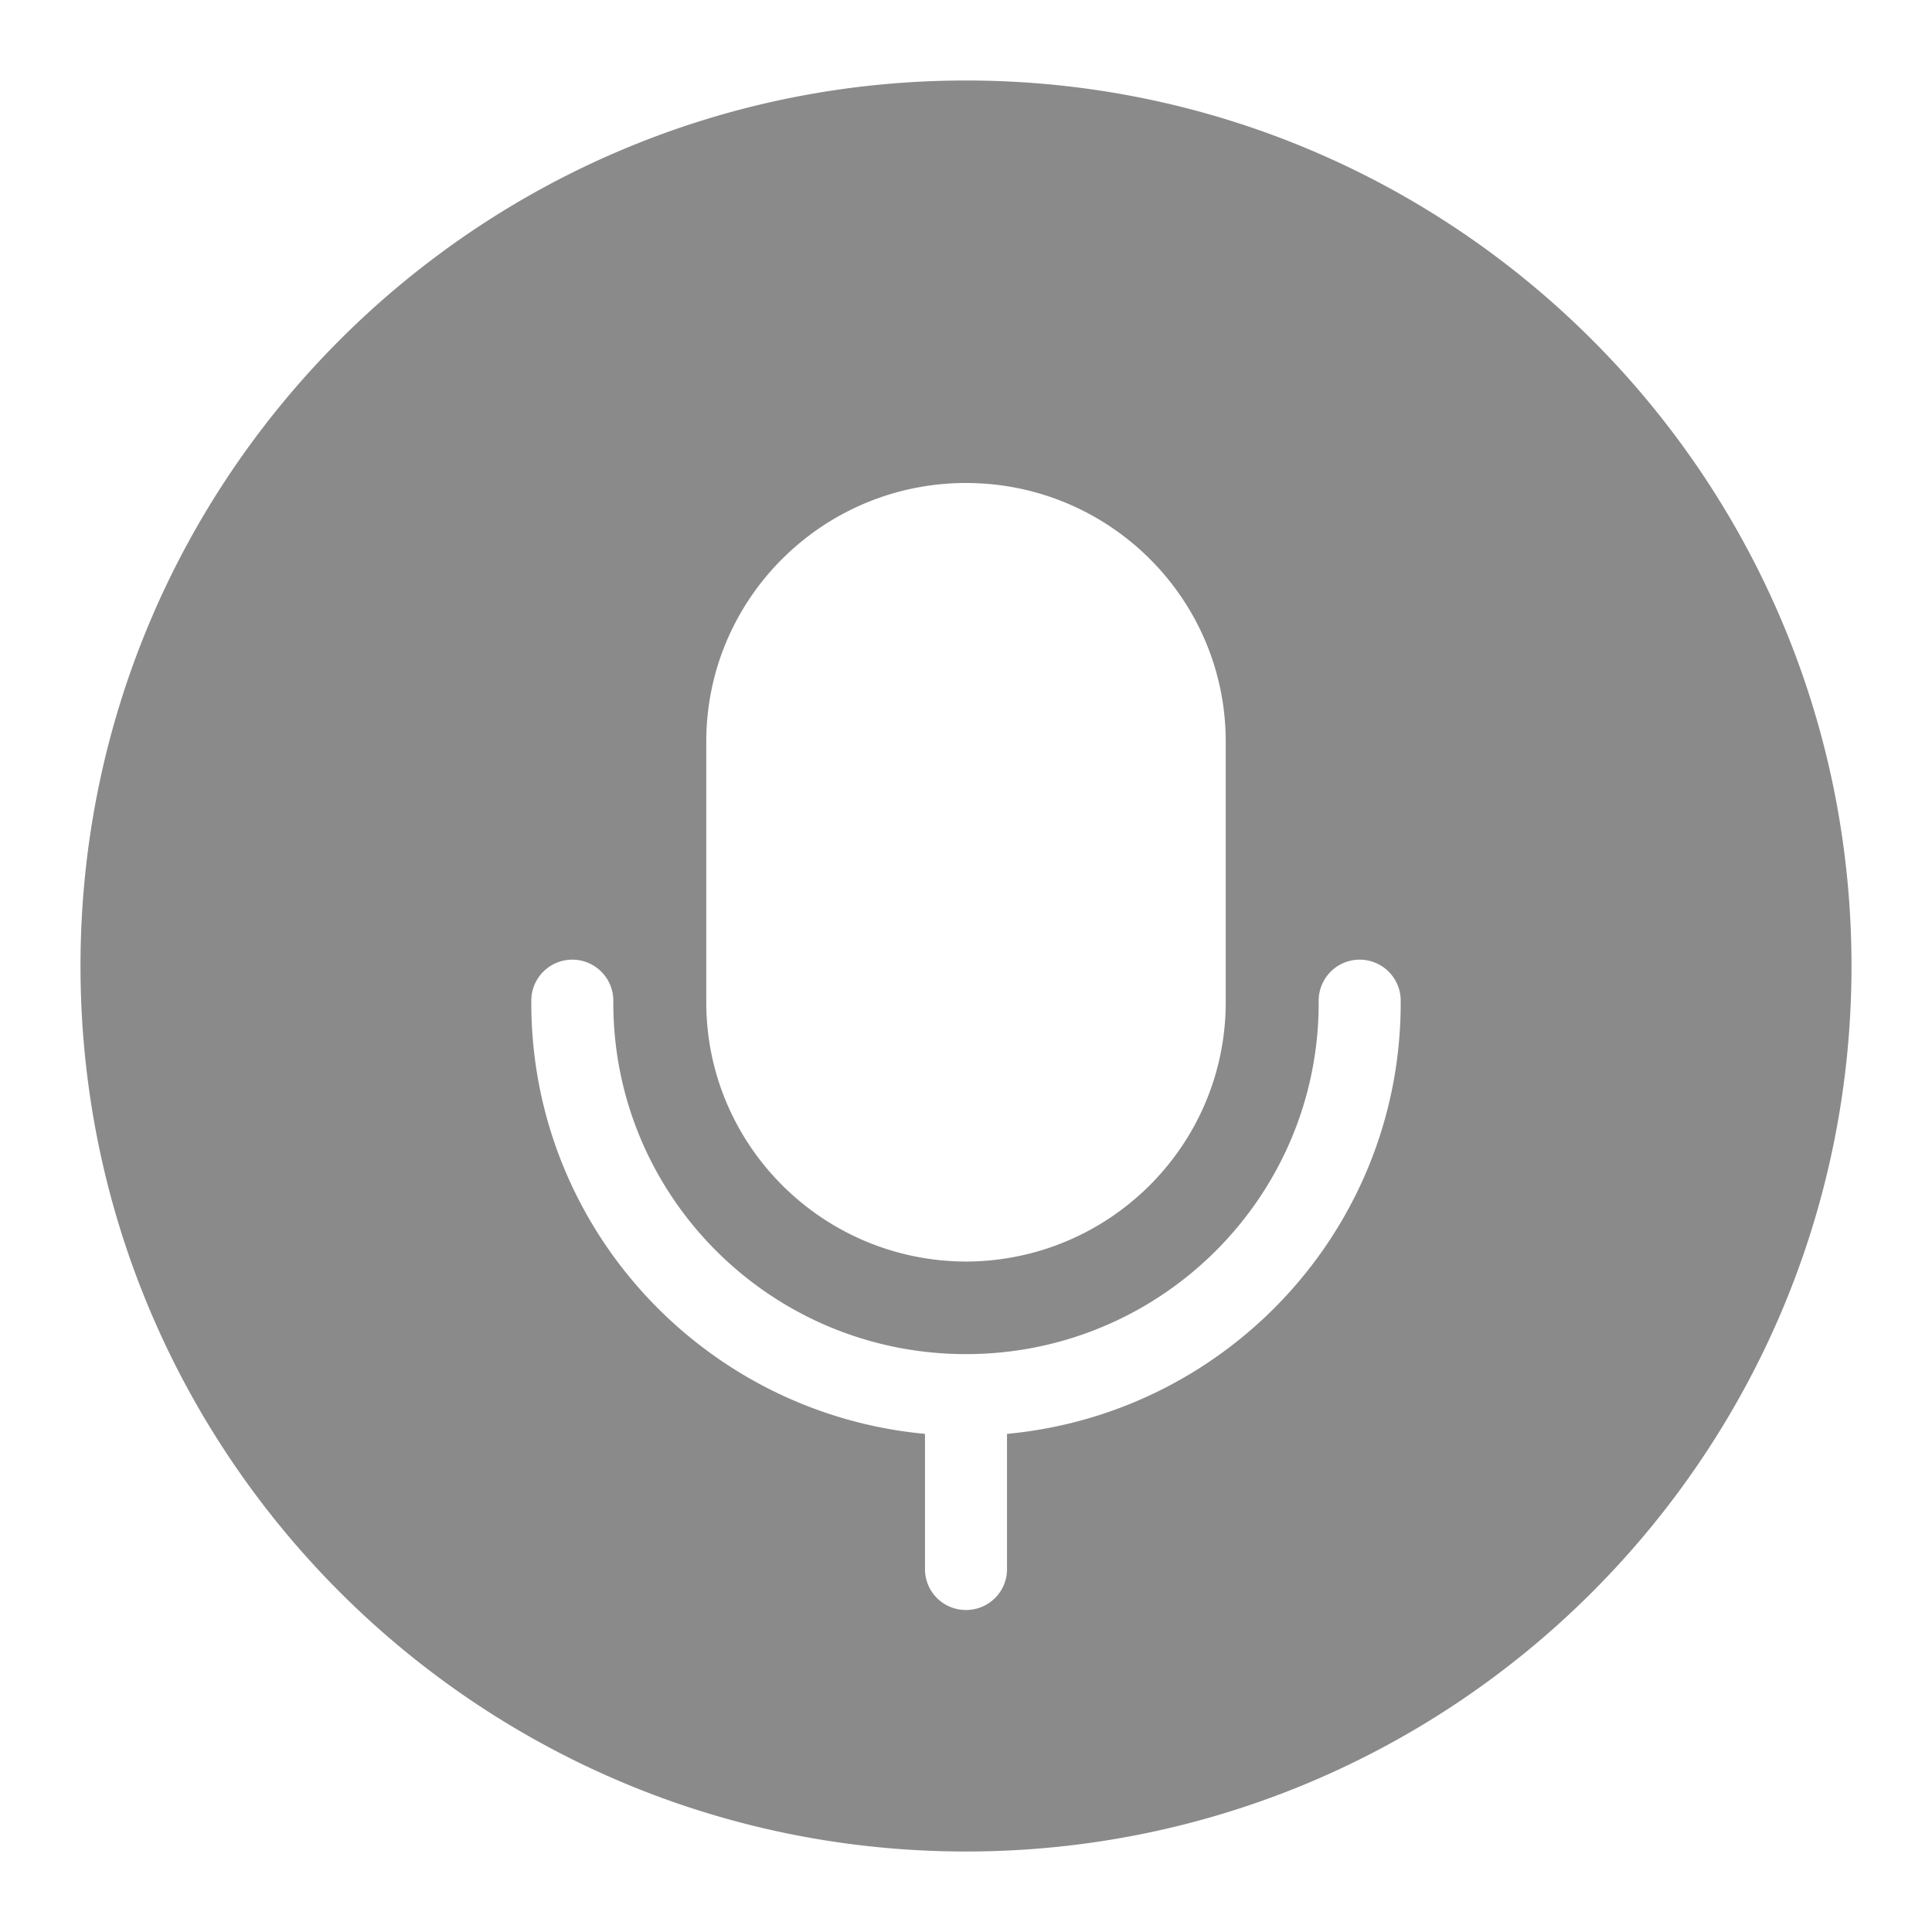 <?xml version="1.0" standalone="no"?><!DOCTYPE svg PUBLIC "-//W3C//DTD SVG 1.1//EN" "http://www.w3.org/Graphics/SVG/1.1/DTD/svg11.dtd"><svg t="1663988958493" class="icon" viewBox="0 0 1024 1024" version="1.1" xmlns="http://www.w3.org/2000/svg" p-id="21953" xmlns:xlink="http://www.w3.org/1999/xlink" width="128" height="128"><path d="M512 981.333c-259.204 0-469.333-210.129-469.333-469.333S252.796 42.667 512 42.667s469.333 210.129 469.333 469.333-210.129 469.333-469.333 469.333z m0-312.683c75.93-0.213 137.442-61.466 137.66-137.071V393.071C649.66 317.393 588.006 256 512 256c-76.002 0-137.66 61.393-137.66 137.071v138.509c0.213 75.605 61.73 136.853 137.66 137.071z m186.927-138.274v1.203c0 102.805-83.682 186.129-186.927 186.129s-186.927-83.328-186.927-186.129v-1.203a21.734 21.734 0 1 0-43.473 0v1.203c0 119.394 91.58 217.51 208.666 228.403v71.71c0 11.972 9.707 21.641 21.734 21.641 12.028 0 21.734-9.668 21.734-21.641V759.979C650.82 749.09 742.4 650.974 742.4 531.58v-1.203a21.734 21.734 0 0 0-43.473 0z" p-id="21954" fill="#8a8a8a"></path></svg>
